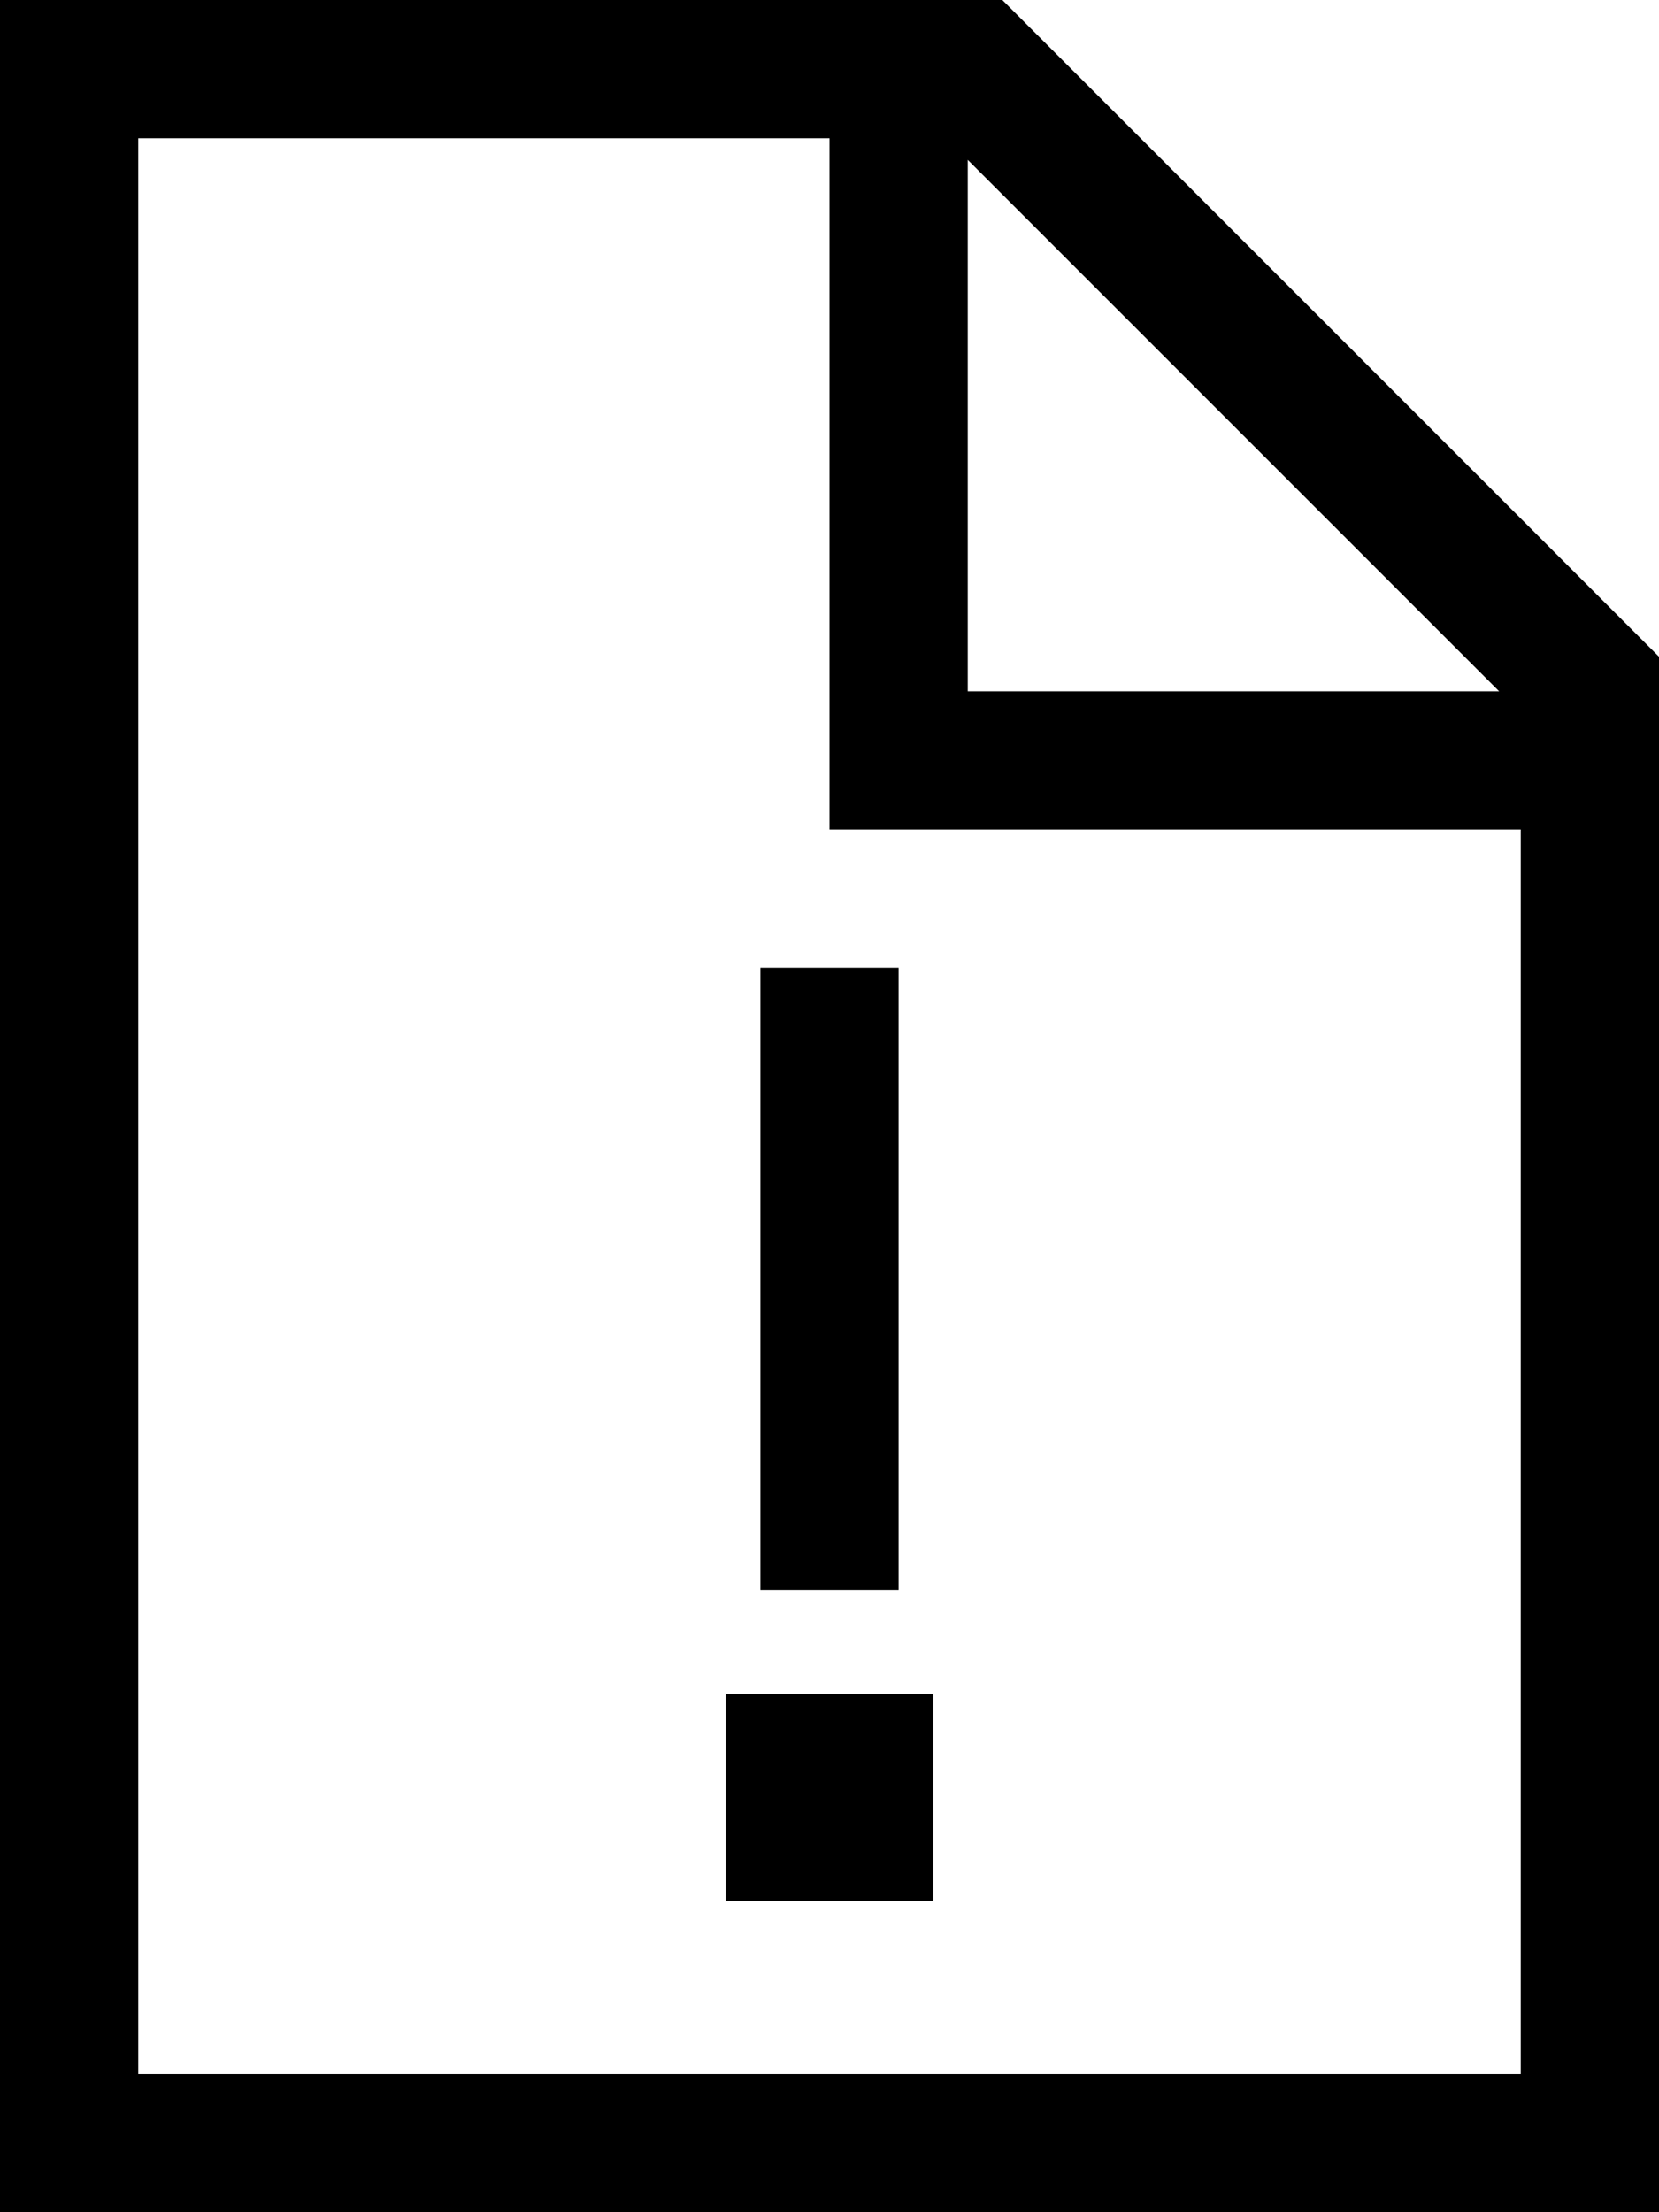 <svg xmlns="http://www.w3.org/2000/svg" viewBox="0 0 384 512">
  <path d="M 352 480 L 32 480 L 352 480 L 32 480 L 32 32 L 32 32 L 192 32 L 192 32 L 192 176 L 192 176 L 192 192 L 192 192 L 208 192 L 352 192 L 352 480 L 352 480 Z M 224 37 L 347 160 L 224 37 L 347 160 L 224 160 L 224 160 L 224 37 L 224 37 Z M 232 0 L 32 0 L 232 0 L 0 0 L 0 32 L 0 32 L 0 480 L 0 480 L 0 512 L 0 512 L 32 512 L 384 512 L 384 480 L 384 480 L 384 152 L 384 152 L 232 0 L 232 0 Z M 208 224 L 176 224 L 208 224 L 176 224 L 176 240 L 176 240 L 176 352 L 176 352 L 176 368 L 176 368 L 208 368 L 208 368 L 208 352 L 208 352 L 208 240 L 208 240 L 208 224 L 208 224 Z M 168 440 L 216 440 L 168 440 L 216 440 L 216 392 L 216 392 L 168 392 L 168 392 L 168 440 L 168 440 Z" />
</svg>